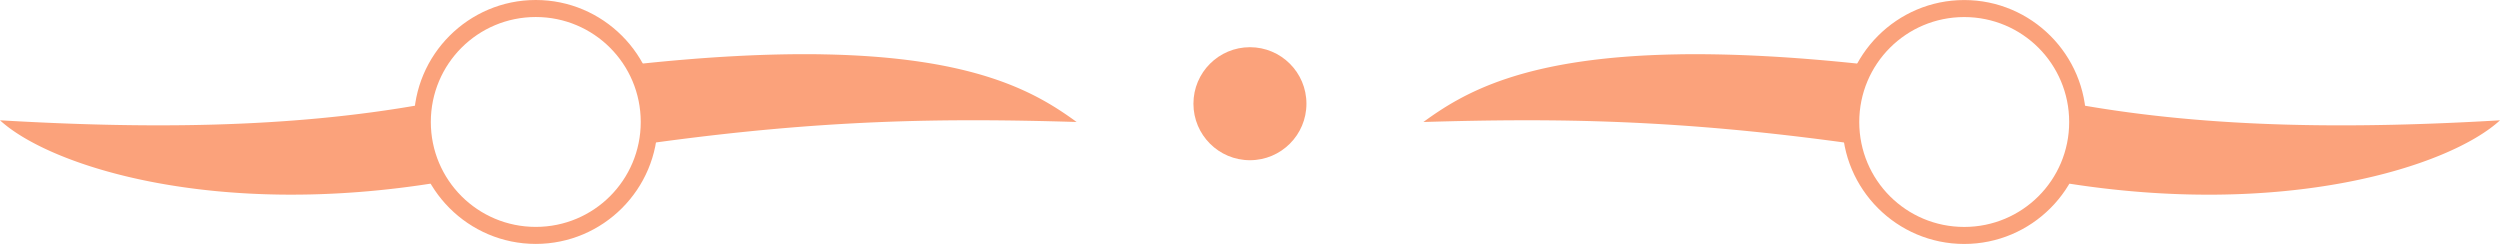 <?xml version="1.0" encoding="UTF-8" standalone="no"?>
<!-- Created with Inkscape (http://www.inkscape.org/) -->

<svg
   width="117.688mm"
   height="11.484mm"
   viewBox="0 0 117.688 11.484"
   version="1.1"
   id="svg1"
   xml:space="preserve"
   xmlns="http://www.w3.org/2000/svg"
   xmlns:svg="http://www.w3.org/2000/svg"><defs
     id="defs1" /><g
     id="layer1"
     transform="translate(-47.955,-111.354)"><g
       id="g5"><g
         id="g4"
         style="opacity:1;fill: #FBA27B;fill-opacity:1"
         transform="translate(-25.934,-35.105)"><path
           id="path1"
           style="opacity:1;fill: #FBA27B;fill-opacity:1;stroke:none;stroke-width:0;stroke-opacity:1"
           d="m 152.875,149.018 c -7.273,0.121 -10.121,1.829 -11.979,3.184 6.239,-0.186 11.966,-0.13 20.217,1.022 a 5.341,5.341 0 0 1 -0.099,-1.022 5.341,5.341 0 0 1 0.735,-2.705 c -3.534,-0.384 -6.45,-0.52 -8.874,-0.48 z m 18.755,2.346 a 5.341,5.341 0 0 1 0.066,0.838 5.341,5.341 0 0 1 -0.815,2.835 c 10.566,1.742 18.331,-0.743 20.696,-2.914 -6.724,0.393 -13.508,0.398 -19.947,-0.759 z" /><path
           style="baseline-shift:baseline;display:inline;overflow:visible;opacity:1;vector-effect:none;fill: #FBA27B;fill-opacity:1;stroke:none;enable-background:accumulate;stop-color:#000000;stop-opacity:1"
           d="m 166.355,146.461 c -3.166,0 -5.74,2.576 -5.74,5.742 1e-5,3.166 2.574,5.74 5.74,5.74 3.166,0 5.74,-2.574 5.74,-5.74 1e-5,-3.166 -2.574,-5.742 -5.74,-5.742 z m 0,0.801 c 2.734,0 4.941,2.208 4.941,4.941 0,2.734 -2.208,4.939 -4.941,4.939 -2.734,-1e-5 -4.941,-2.206 -4.941,-4.939 0,-2.734 2.208,-4.941 4.941,-4.941 z"
           id="path2" /><circle
           style="opacity:1;fill: #FBA27B;fill-opacity:1;stroke:none;stroke-width:0.398;stroke-dasharray:none;stroke-opacity:1"
           id="path2-7"
           cx="132.73"
           cy="151.341"
           r="2.66" /></g><g
         id="g3"
         transform="translate(-25.609,-50.495)"
         style="opacity:1;fill: #FBA27B;fill-opacity:1"><path
           id="path1-3"
           style="opacity:1;fill: #FBA27B;fill-opacity:1;stroke:none;stroke-width:0;stroke-opacity:1"
           d="m 112.266,164.407 c 7.273,0.121 10.121,1.829 11.979,3.184 -6.239,-0.186 -11.966,-0.13 -20.217,1.022 a 5.341,5.341 0 0 0 0.099,-1.022 5.341,5.341 0 0 0 -0.735,-2.705 c 3.534,-0.384 6.45,-0.52 8.874,-0.48 z m -18.755,2.346 a 5.341,5.341 0 0 0 -0.066,0.838 5.341,5.341 0 0 0 0.815,2.835 c -10.566,1.742 -18.331,-0.743 -20.696,-2.914 6.724,0.393 13.508,0.398 19.947,-0.759 z" /><path
           style="baseline-shift:baseline;display:inline;overflow:visible;opacity:1;vector-effect:none;fill: #FBA27B;fill-opacity:1;stroke:none;enable-background:accumulate;stop-color:#000000"
           d="m 98.786,161.849 c 3.166,0 5.74,2.576 5.74,5.742 -1e-5,3.166 -2.574,5.74 -5.74,5.74 -3.166,0 -5.74,-2.574 -5.74,-5.74 -10e-6,-3.166 2.574,-5.742 5.74,-5.742 z m 0,0.801 c -2.734,0 -4.941,2.208 -4.941,4.941 0,2.734 2.208,4.939 4.941,4.939 2.734,-1e-5 4.941,-2.206 4.941,-4.939 0,-2.734 -2.208,-4.941 -4.941,-4.941 z"
           id="path2-6" /></g></g></g></svg>
